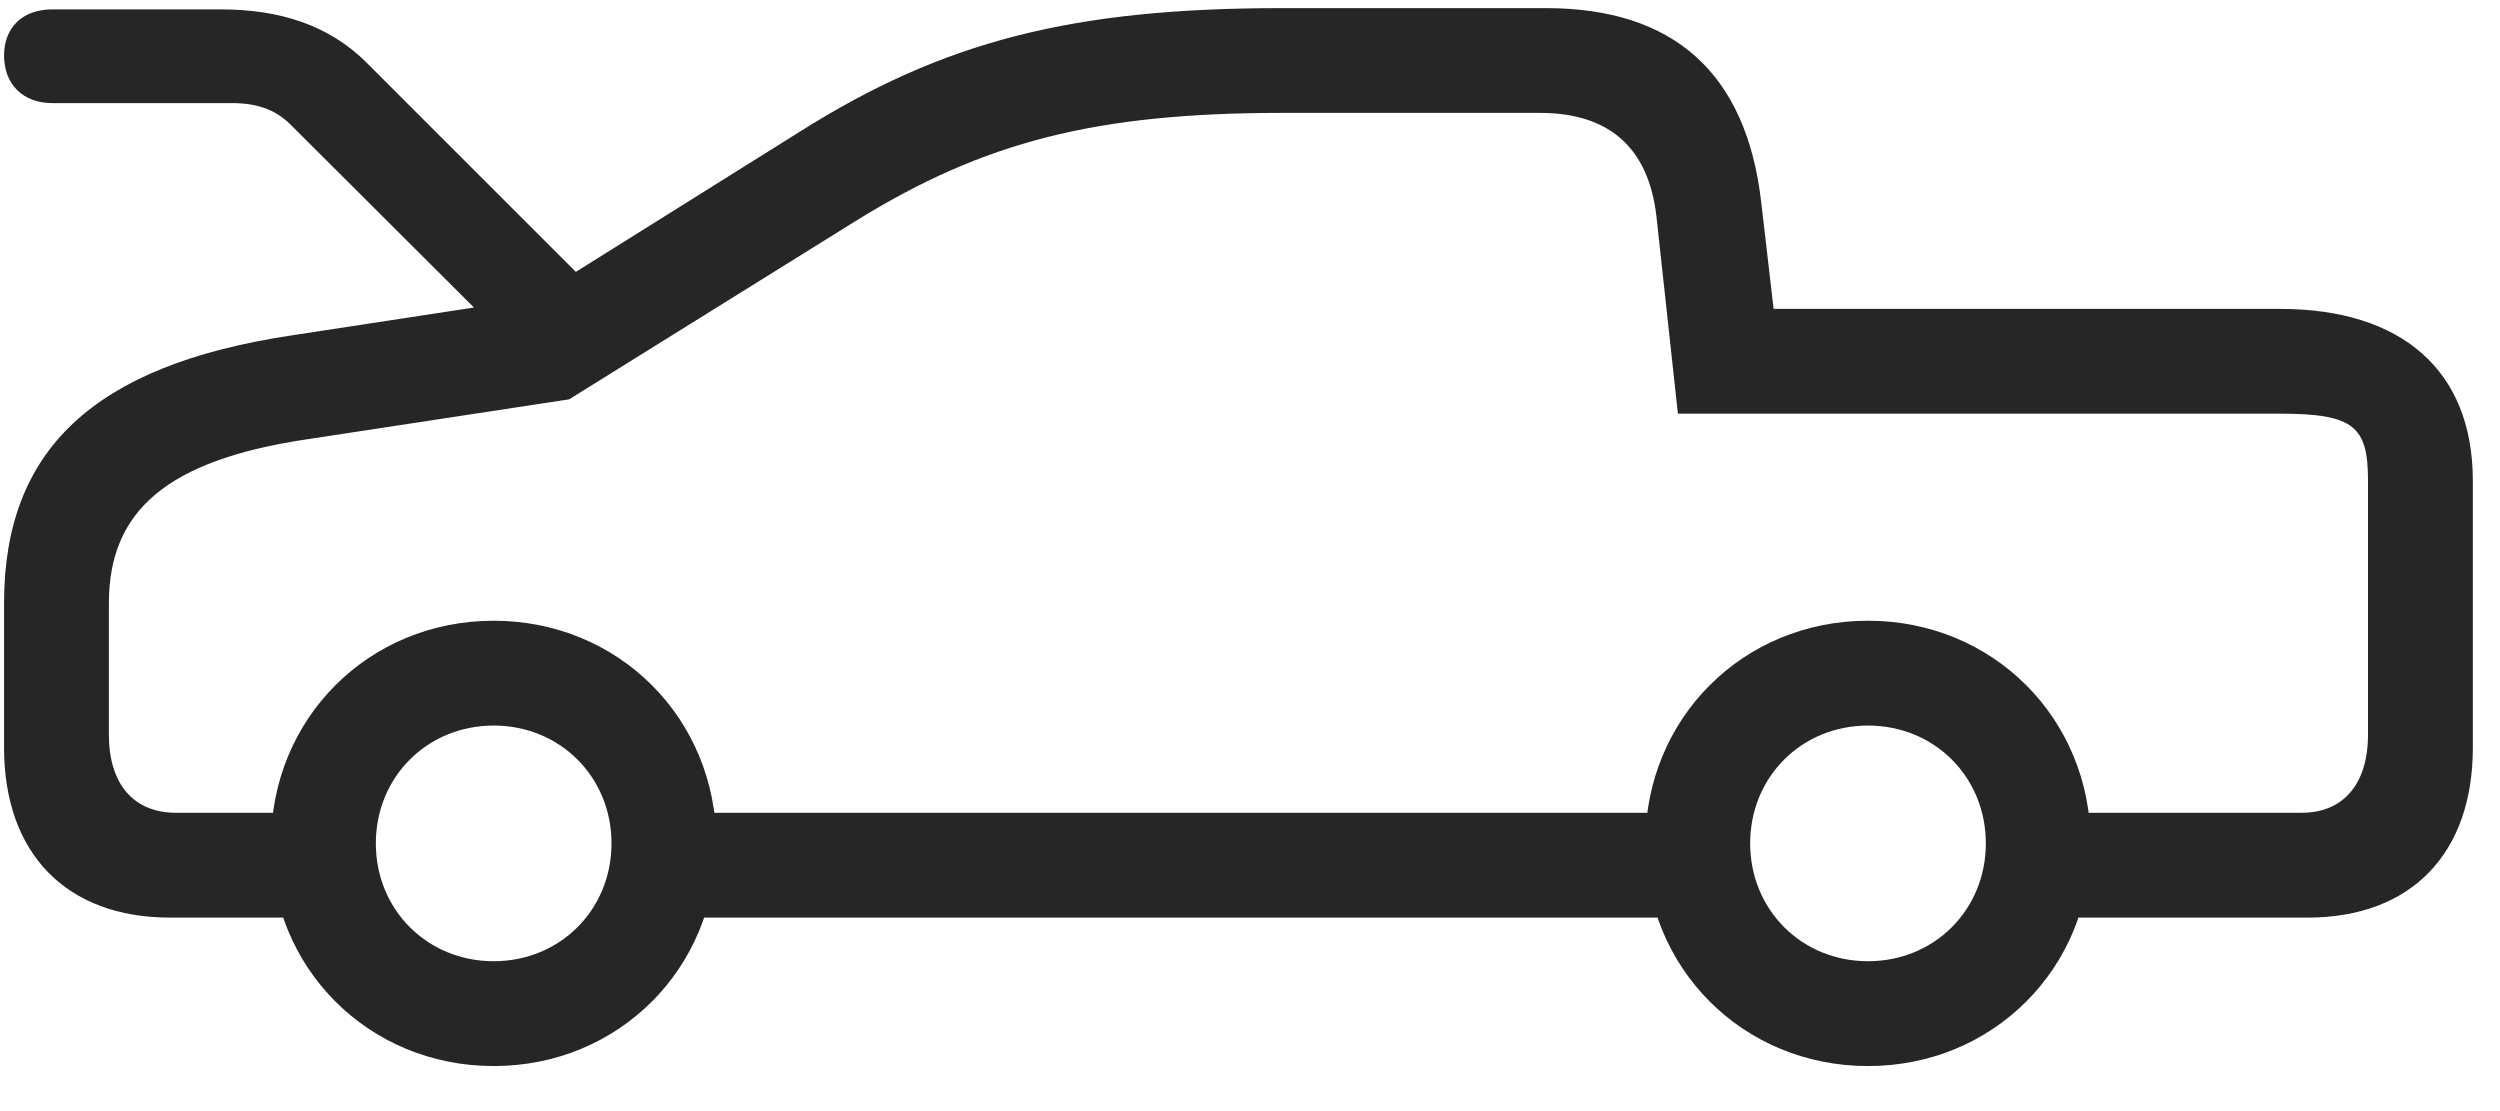 <svg width="45" height="20" viewBox="0 0 45 20" fill="none" xmlns="http://www.w3.org/2000/svg">
<g clip-path="url(#clip0_2207_16781)">
<path d="M0.941 1.856H4.175C4.609 1.856 4.948 1.962 5.23 2.243L9.39 6.392L10.984 5.513L6.601 1.13C5.921 0.45 5.031 0.169 3.976 0.169H0.941C0.402 0.169 0.073 0.497 0.073 1.001C0.073 1.505 0.402 1.856 0.941 1.856ZM3.062 16.517H6.202V14.63H3.167C2.406 14.63 1.96 14.114 1.96 13.224V10.856C1.96 9.181 3.027 8.29 5.476 7.915L10.245 7.188L15.402 3.978C17.71 2.548 19.726 2.032 23.089 2.032H27.718C28.972 2.032 29.675 2.665 29.816 3.896L30.202 7.446H41.042C42.378 7.446 42.624 7.681 42.624 8.653V13.224C42.624 14.114 42.179 14.63 41.429 14.63H36.753V16.517H41.534C43.398 16.517 44.511 15.368 44.511 13.458V8.653C44.511 6.661 43.222 5.56 41.042 5.56H31.925L31.702 3.638C31.433 1.317 30.132 0.146 27.823 0.146H23.089C19.316 0.146 16.995 0.731 14.394 2.372L9.601 5.372L5.23 6.04C1.679 6.579 0.073 8.103 0.073 10.856V13.458C0.073 15.368 1.198 16.517 3.062 16.517ZM11.698 16.517H30.87V14.63H11.698V16.517ZM8.886 19.189C11.136 19.189 12.894 17.431 12.894 15.181C12.894 12.931 11.136 11.173 8.886 11.173C6.636 11.173 4.878 12.931 4.878 15.181C4.878 17.431 6.636 19.189 8.886 19.189ZM8.886 17.302C7.691 17.302 6.765 16.376 6.765 15.181C6.765 13.985 7.691 13.06 8.886 13.06C10.081 13.06 11.007 13.985 11.007 15.181C11.007 16.376 10.081 17.302 8.886 17.302ZM33.624 19.189C35.874 19.189 37.632 17.431 37.632 15.181C37.632 12.931 35.874 11.173 33.624 11.173C31.374 11.173 29.616 12.931 29.616 15.181C29.616 17.431 31.374 19.189 33.624 19.189ZM33.624 17.302C32.429 17.302 31.503 16.376 31.503 15.181C31.503 13.985 32.429 13.06 33.624 13.06C34.82 13.06 35.745 13.985 35.745 15.181C35.745 16.376 34.82 17.302 33.624 17.302Z" fill="black" fill-opacity="0.85"/>
</g>
<defs>
<clipPath id="clip0_2207_16781">
<rect width="44.438" height="19.066" fill="white" transform="translate(0.073 0.146)"/>
</clipPath>
</defs>
</svg>
